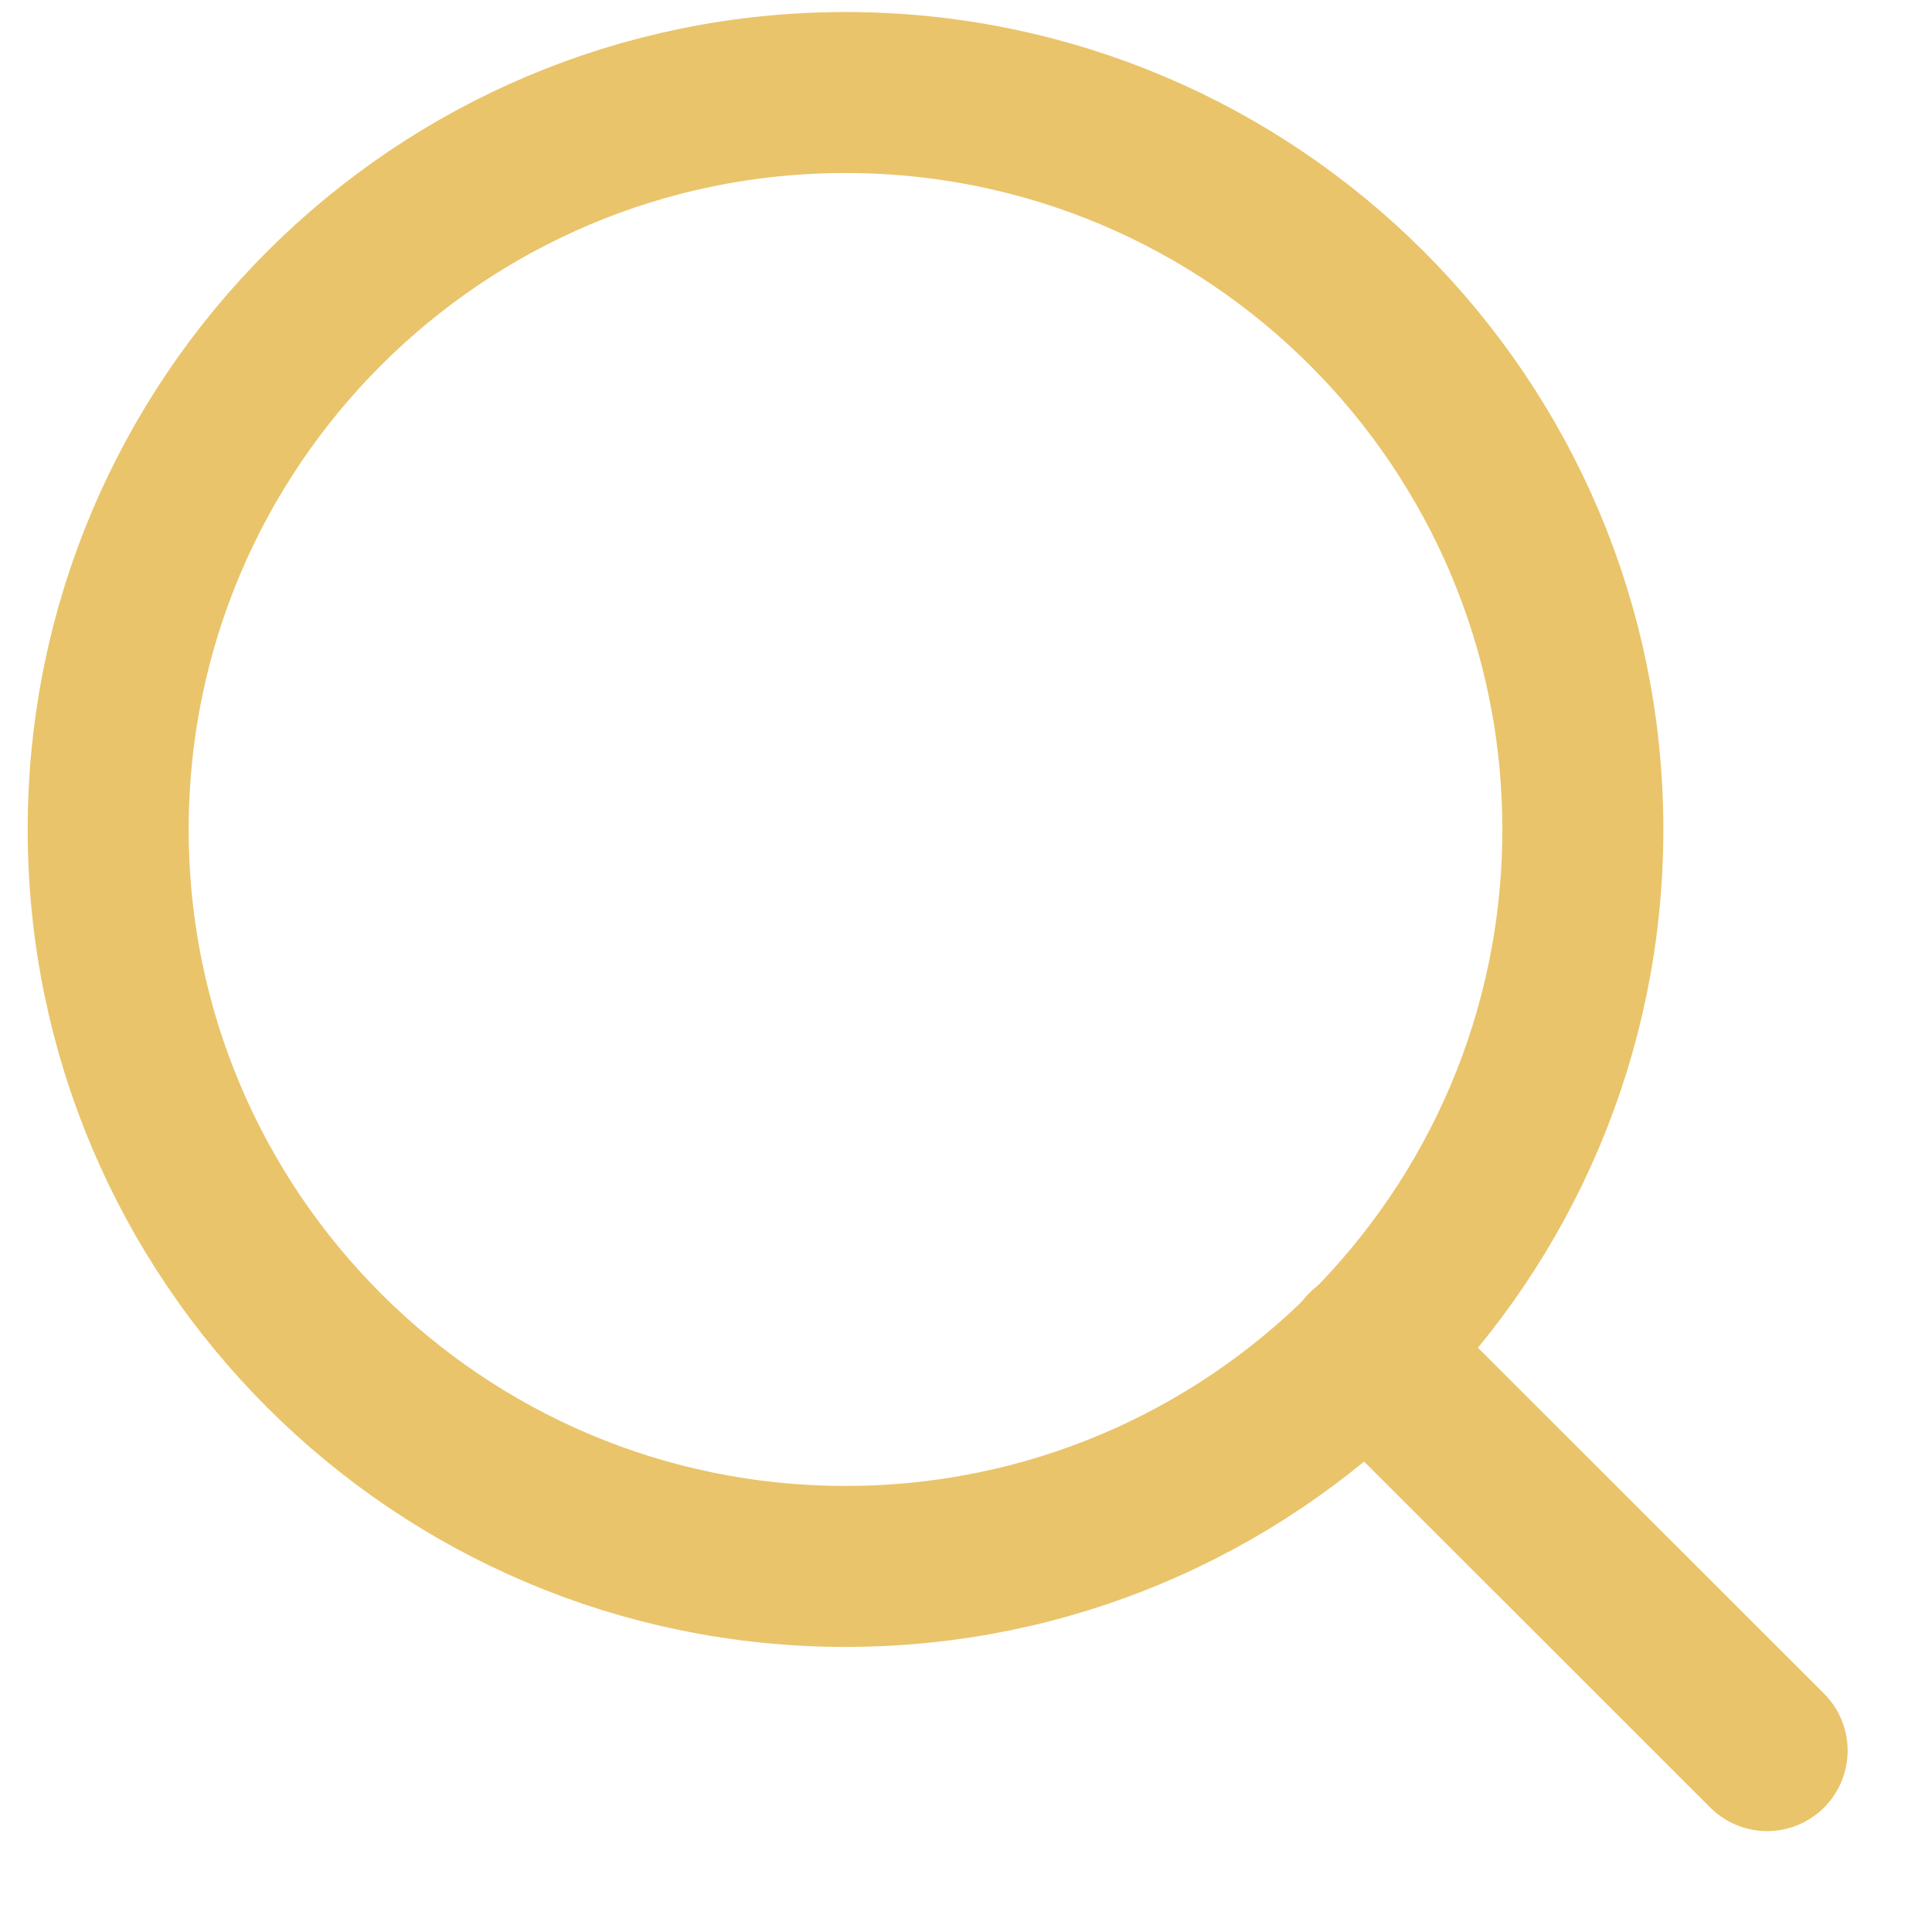 <svg width="18" height="18" viewBox="0 0 18 18" fill="none" xmlns="http://www.w3.org/2000/svg">
<path d="M7.877 14.594C11.671 14.594 14.747 11.52 14.747 7.728C14.747 3.936 11.671 0.862 7.877 0.862C4.083 0.862 1.008 3.936 1.008 7.728C1.008 11.52 4.083 14.594 7.877 14.594Z" stroke="#E9C46A" stroke-width="1.5" stroke-linecap="round" stroke-linejoin="round"/>
<path d="M16.464 16.31L12.729 12.577" stroke="#E9C46A" stroke-width="1.5" stroke-linecap="round" stroke-linejoin="round"/>
</svg>
